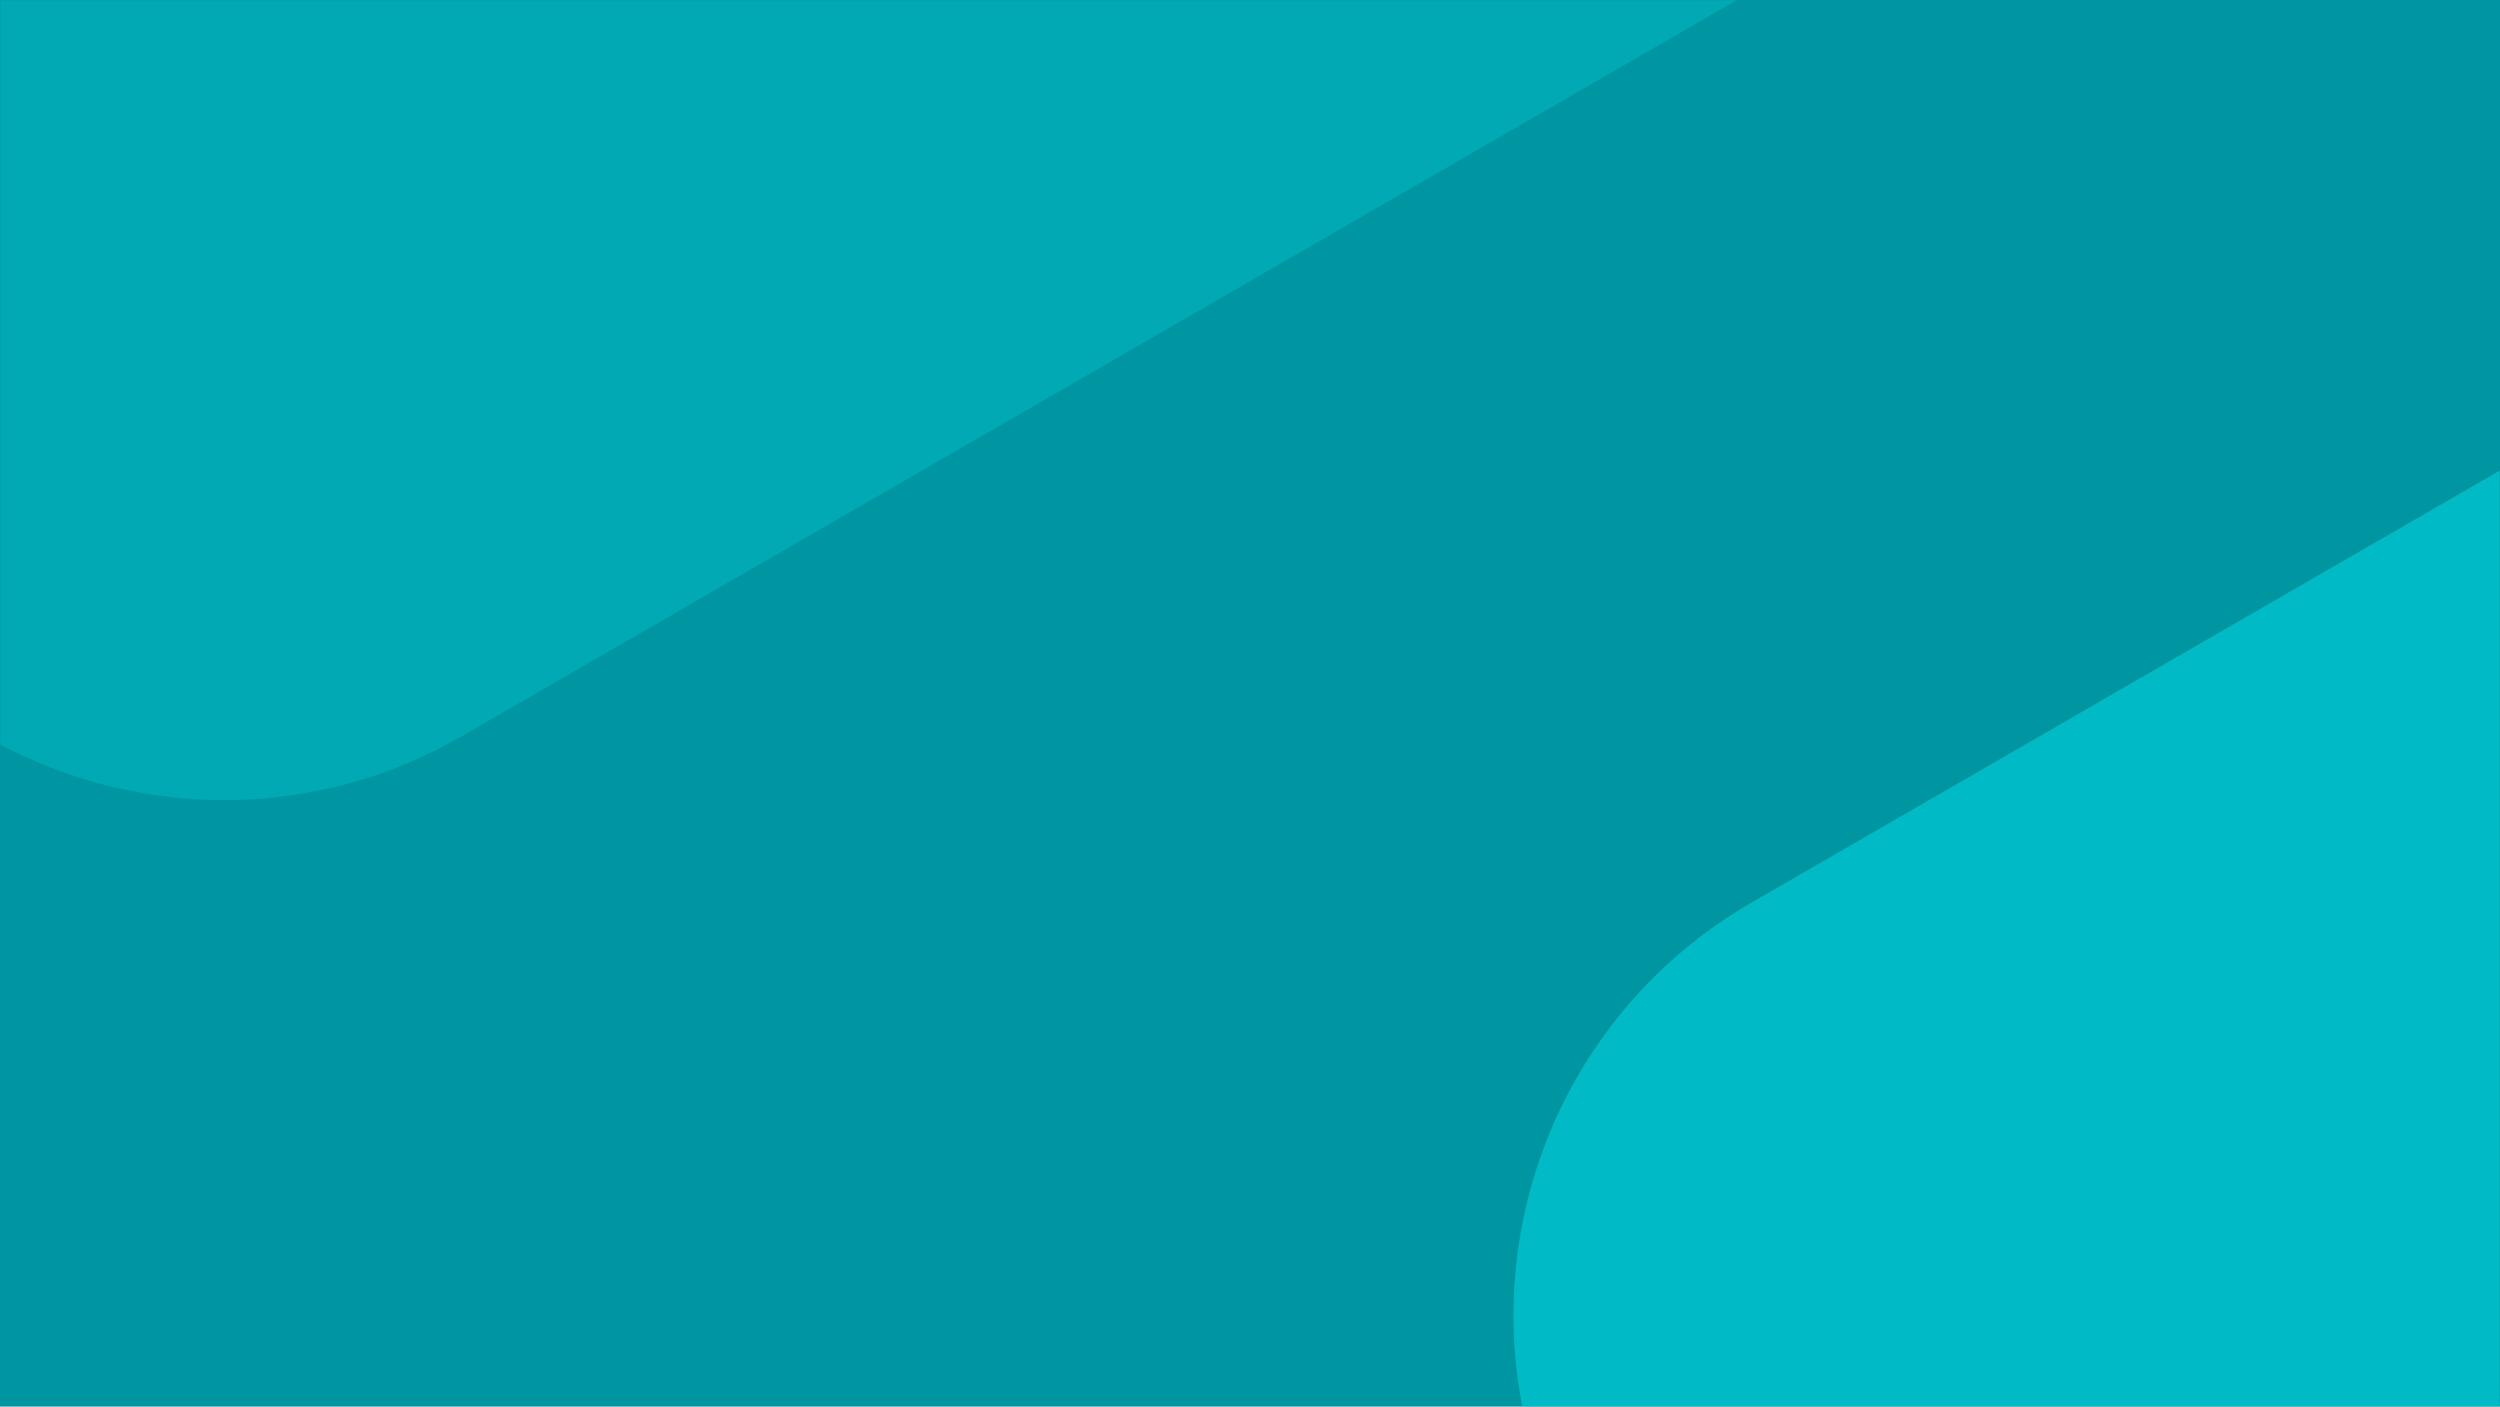 <svg viewBox="0 0 1365 768" fill="none" xmlns="http://www.w3.org/2000/svg">
	<g clip-path="url(#clip0_7458_57)">
		<path d="M1365 0H0V768H1365V0Z" fill="#0096A1" />
		<mask id="mask0_7458_57" style="mask-type:luminance" maskUnits="userSpaceOnUse" x="0" y="0" width="1365"
			height="768">
			<path d="M1365 0H0V768H1365V0Z" fill="white" />
		</mask>
		<g mask="url(#mask0_7458_57)">
			<path
				d="M746.246 -488.257L-9.837 -51.732C-134.193 20.065 -176.801 179.078 -105.004 303.434L-103.043 306.831C-31.246 431.187 127.768 473.794 252.124 401.997L1008.21 -34.528C1132.56 -106.325 1175.17 -265.338 1103.37 -389.694L1101.41 -393.091C1029.62 -517.447 870.602 -560.054 746.246 -488.257Z"
				fill="#00A9B3" />
		</g>
		<mask id="mask1_7458_57" style="mask-type:luminance" maskUnits="userSpaceOnUse" x="0" y="0" width="1365"
			height="768">
			<path d="M1365 0H0V768H1365V0Z" fill="white" />
		</mask>
		<g mask="url(#mask1_7458_57)">
			<path
				d="M1903.01 -53.764L956.399 492.761C832.042 564.558 789.435 723.571 861.232 847.927L904.193 922.338C975.99 1046.69 1135 1089.3 1259.36 1017.5L2205.97 470.98C2330.32 399.183 2372.93 240.169 2301.14 115.813L2258.17 41.402C2186.38 -82.954 2027.36 -125.561 1903.01 -53.764Z"
				fill="#00BBC5" />
		</g>
	</g>
	<defs>
		<clipPath id="clip0_7458_57">
			<rect width="1365" height="768" fill="white" />
		</clipPath>
	</defs>
</svg>